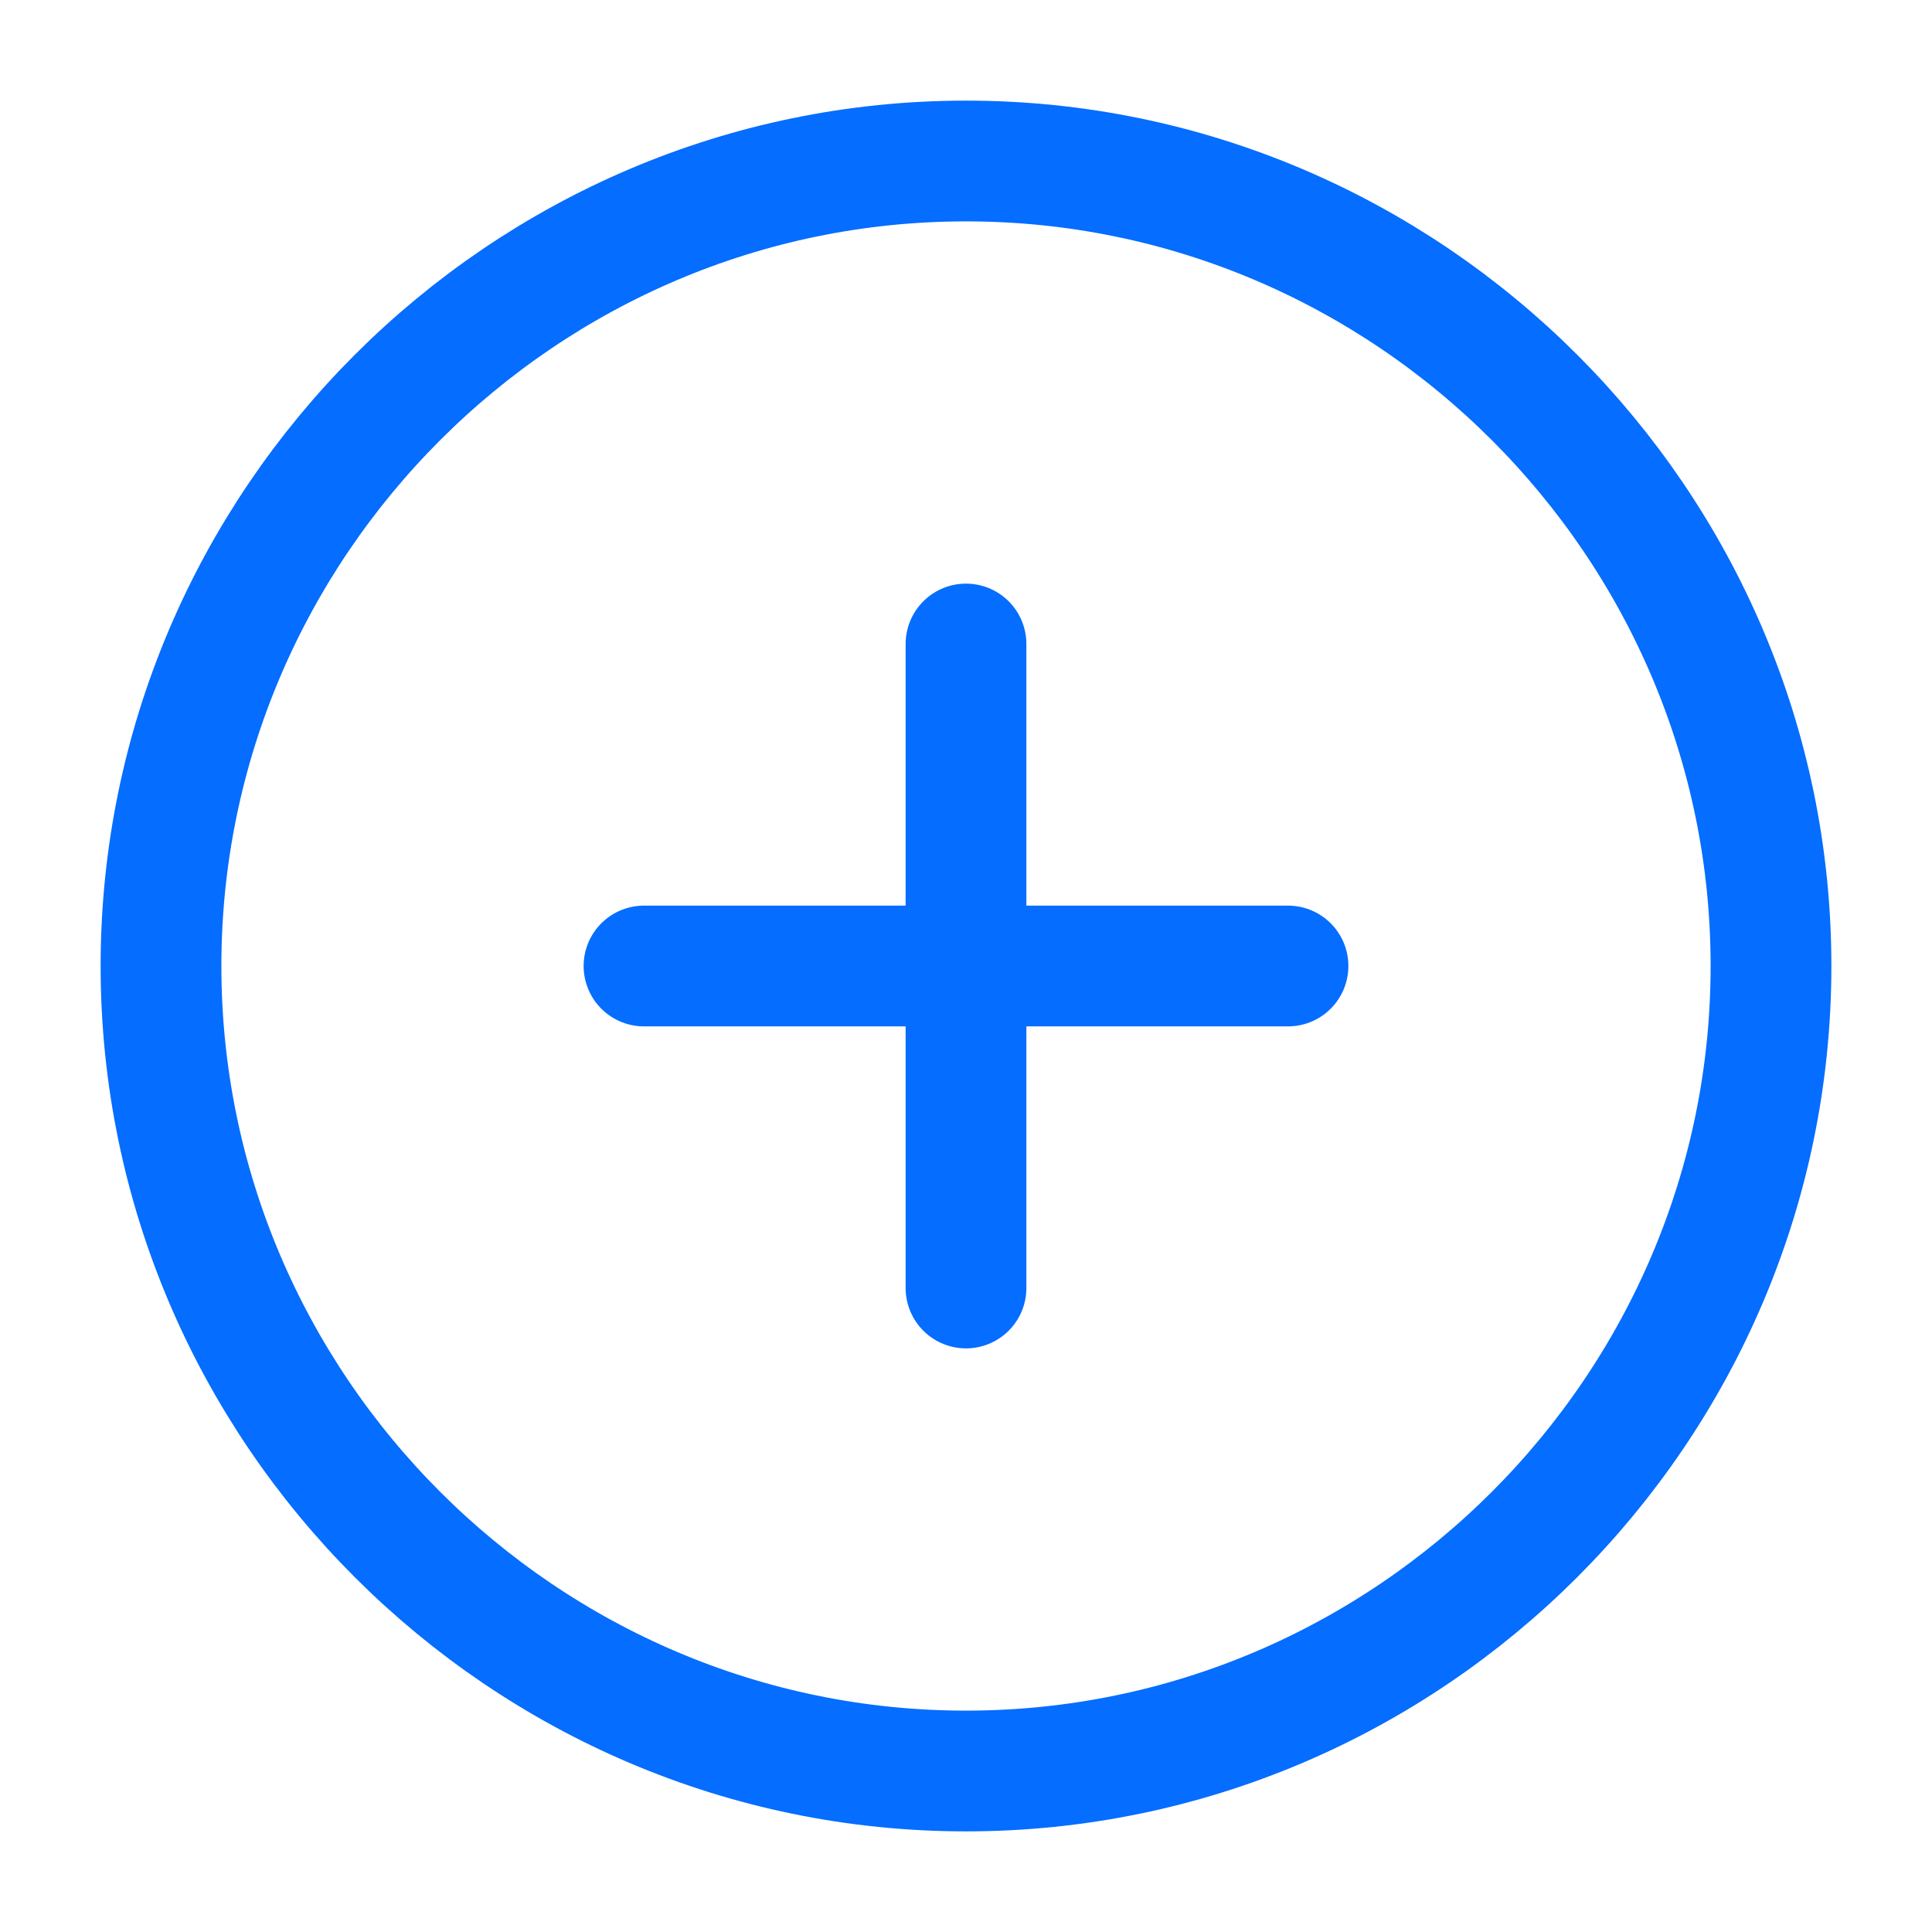 <svg width="24" height="24" viewBox="0 0 24 24" fill="none" xmlns="http://www.w3.org/2000/svg">
<path d="M12 22C17.5 22 22 17.5 22 12C22 6.5 17.5 2 12 2C6.5 2 2 6.5 2 12C2 17.5 6.5 22 12 22Z" stroke="#056DFF" stroke-width="1.5" stroke-linecap="round" stroke-linejoin="round"/>
<path d="M8 12L16 12" stroke="#056DFF" stroke-width="1.5" stroke-linecap="round" stroke-linejoin="round"/>
<path d="M12 16L12 8" stroke="#056DFF" stroke-width="1.5" stroke-linecap="round" stroke-linejoin="round"/>
</svg>
